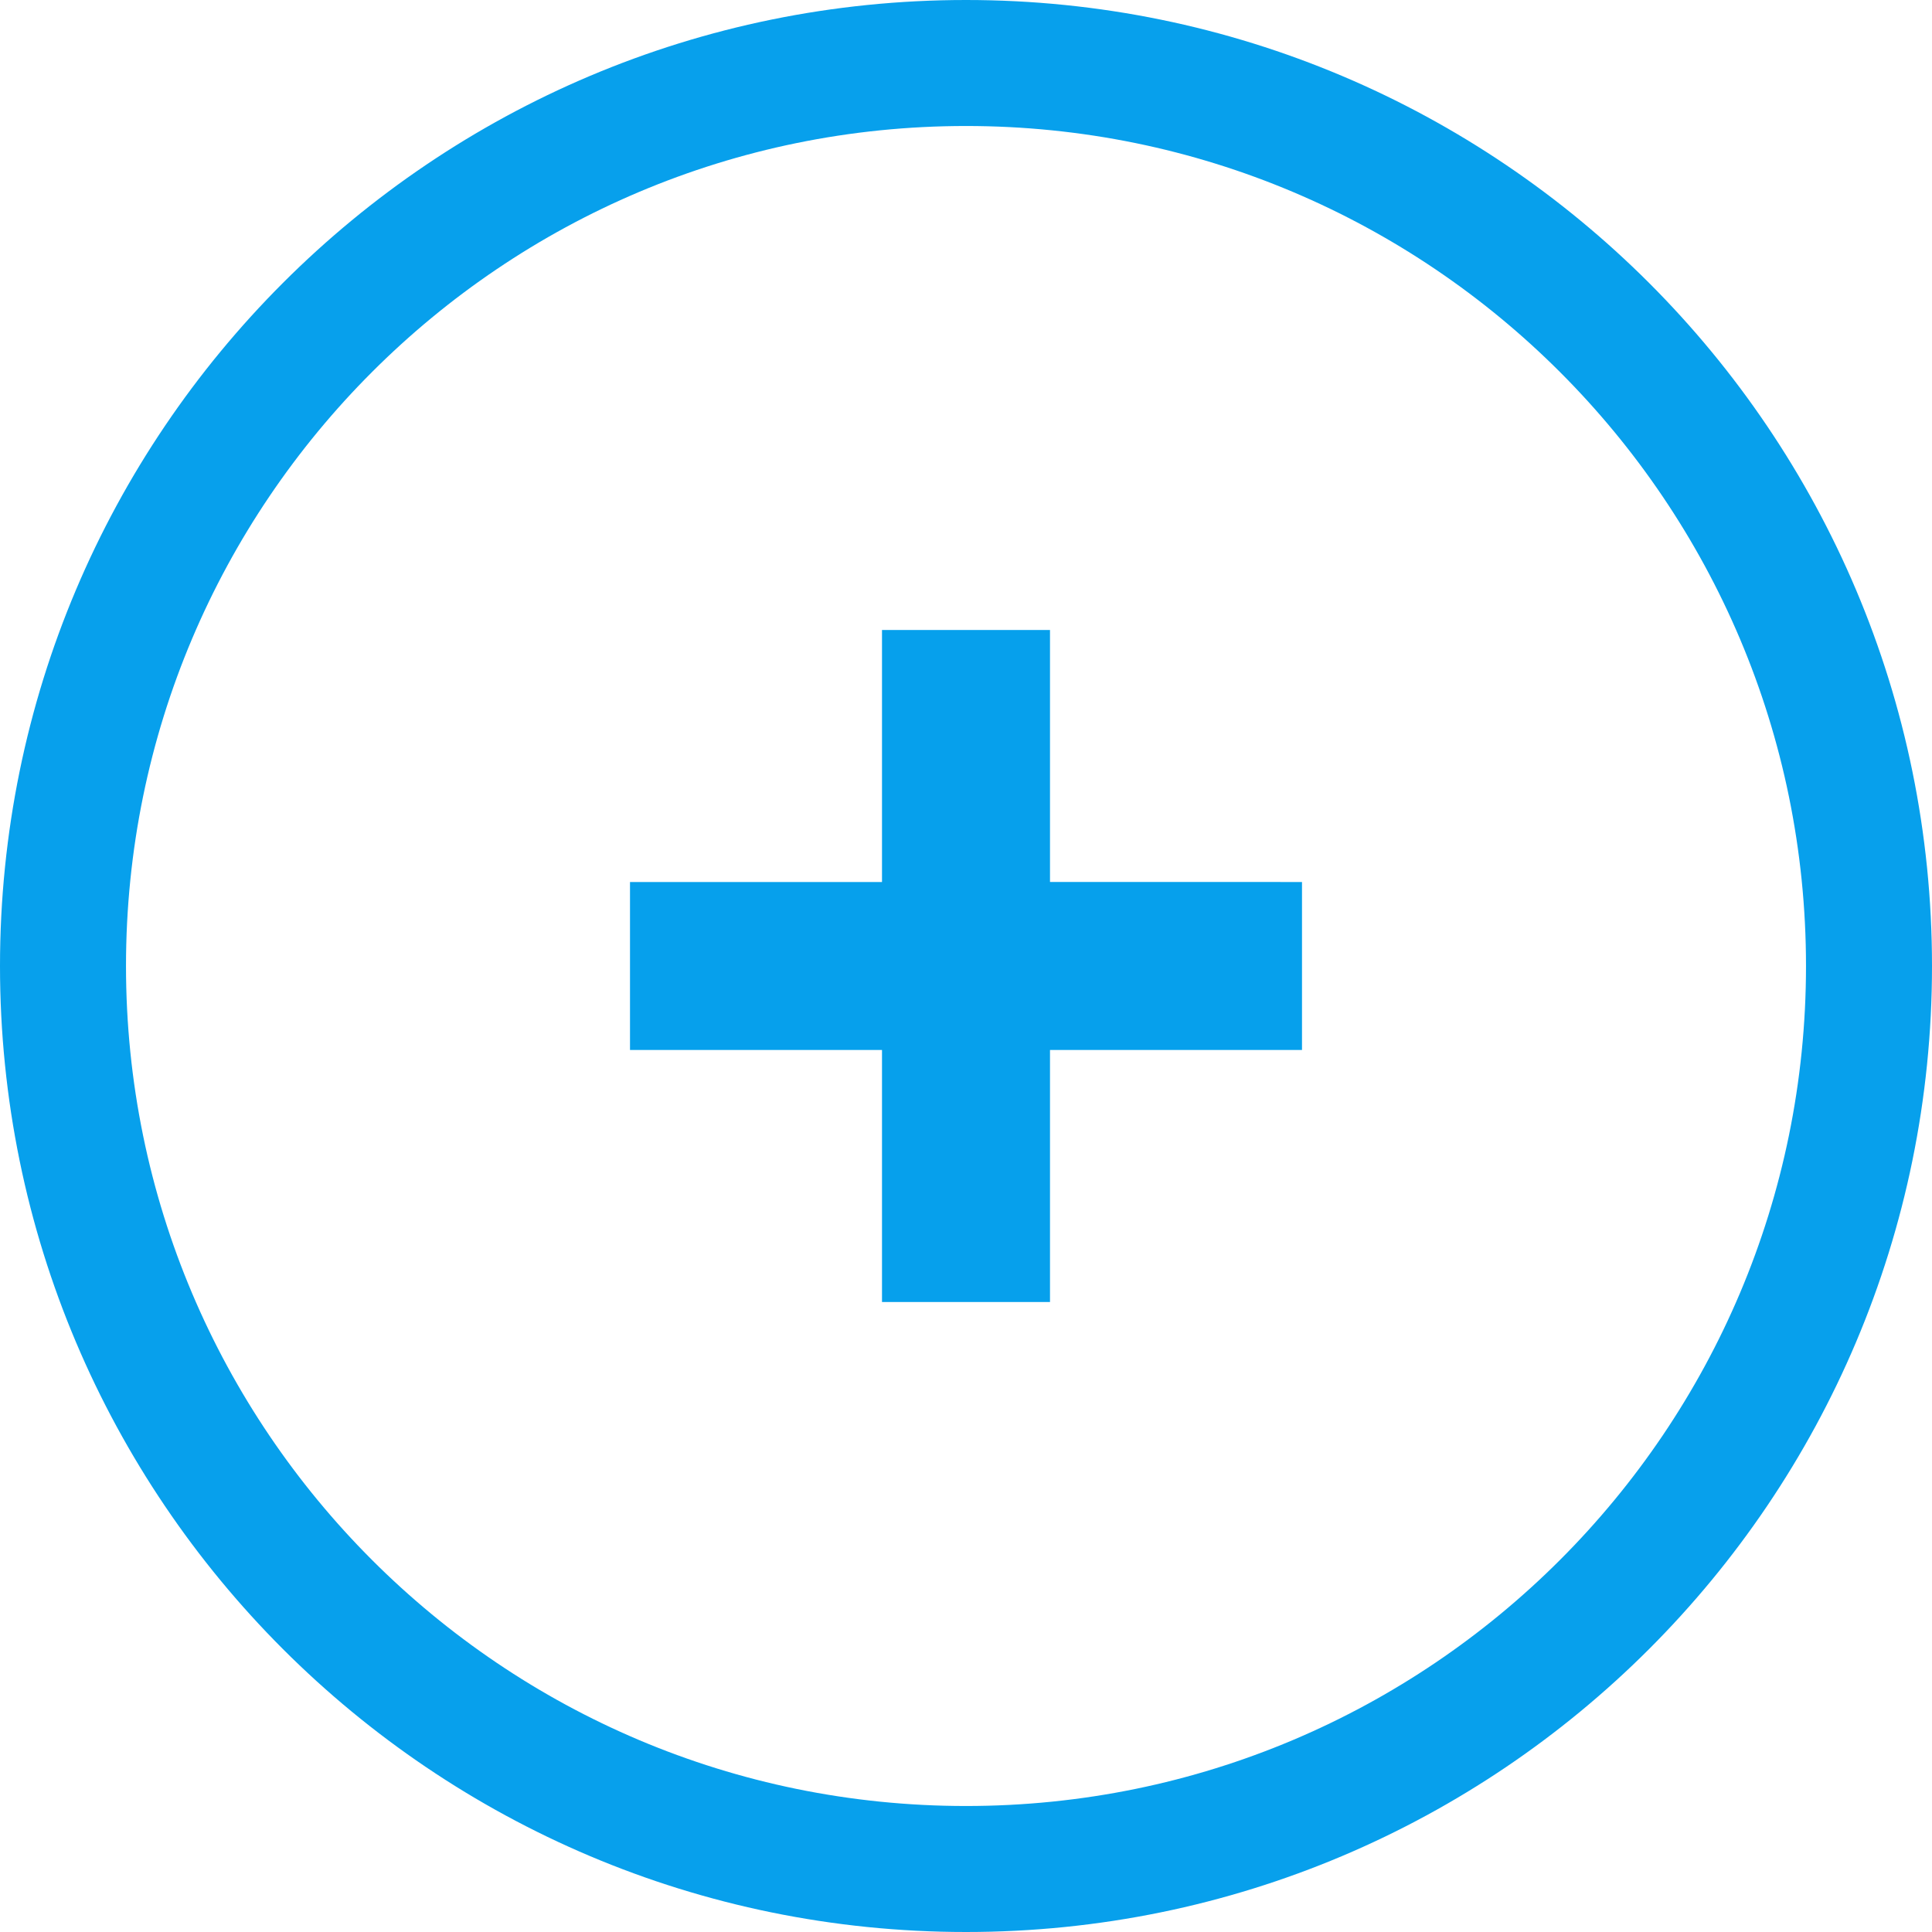 <?xml version="1.0" encoding="UTF-8"?><svg version="1.1" width="46px" height="46px" viewBox="0 0 46.0 46.0" xmlns="http://www.w3.org/2000/svg" xmlns:xlink="http://www.w3.org/1999/xlink"><defs><clipPath id="i0"><path d="M10,0 L10,5.999 L16,6 L16,10 L10,10 L10,16 L6,16 L6,10 L0,10 L0,6 L6,6 L6,0 L10,0 Z"></path></clipPath><clipPath id="i1"><path d="M23,0 C35.703,-2.33342044e-15 46,10.297 46,23 C46,35.703 35.703,46 23,46 C10.297,46 1.55561363e-15,35.703 0,23 C-1.55561363e-15,10.297 10.297,2.33342044e-15 23,0 Z"></path></clipPath></defs><g transform="translate(15.0 15.0)"><g clip-path="url(#i0)"><polygon points="0,0 16,0 16,16 0,16 0,0" stroke="none" fill="#06A0EC"></polygon></g></g><g clip-path="url(#i1)"><path d="M23,0 C35.703,-2.33342044e-15 46,10.297 46,23 C46,35.703 35.703,46 23,46 C10.297,46 1.55561363e-15,35.703 0,23 C-1.55561363e-15,10.297 10.297,2.33342044e-15 23,0 Z" stroke="#07A0EC" stroke-width="6" fill="none" stroke-miterlimit="5"></path></g></svg>